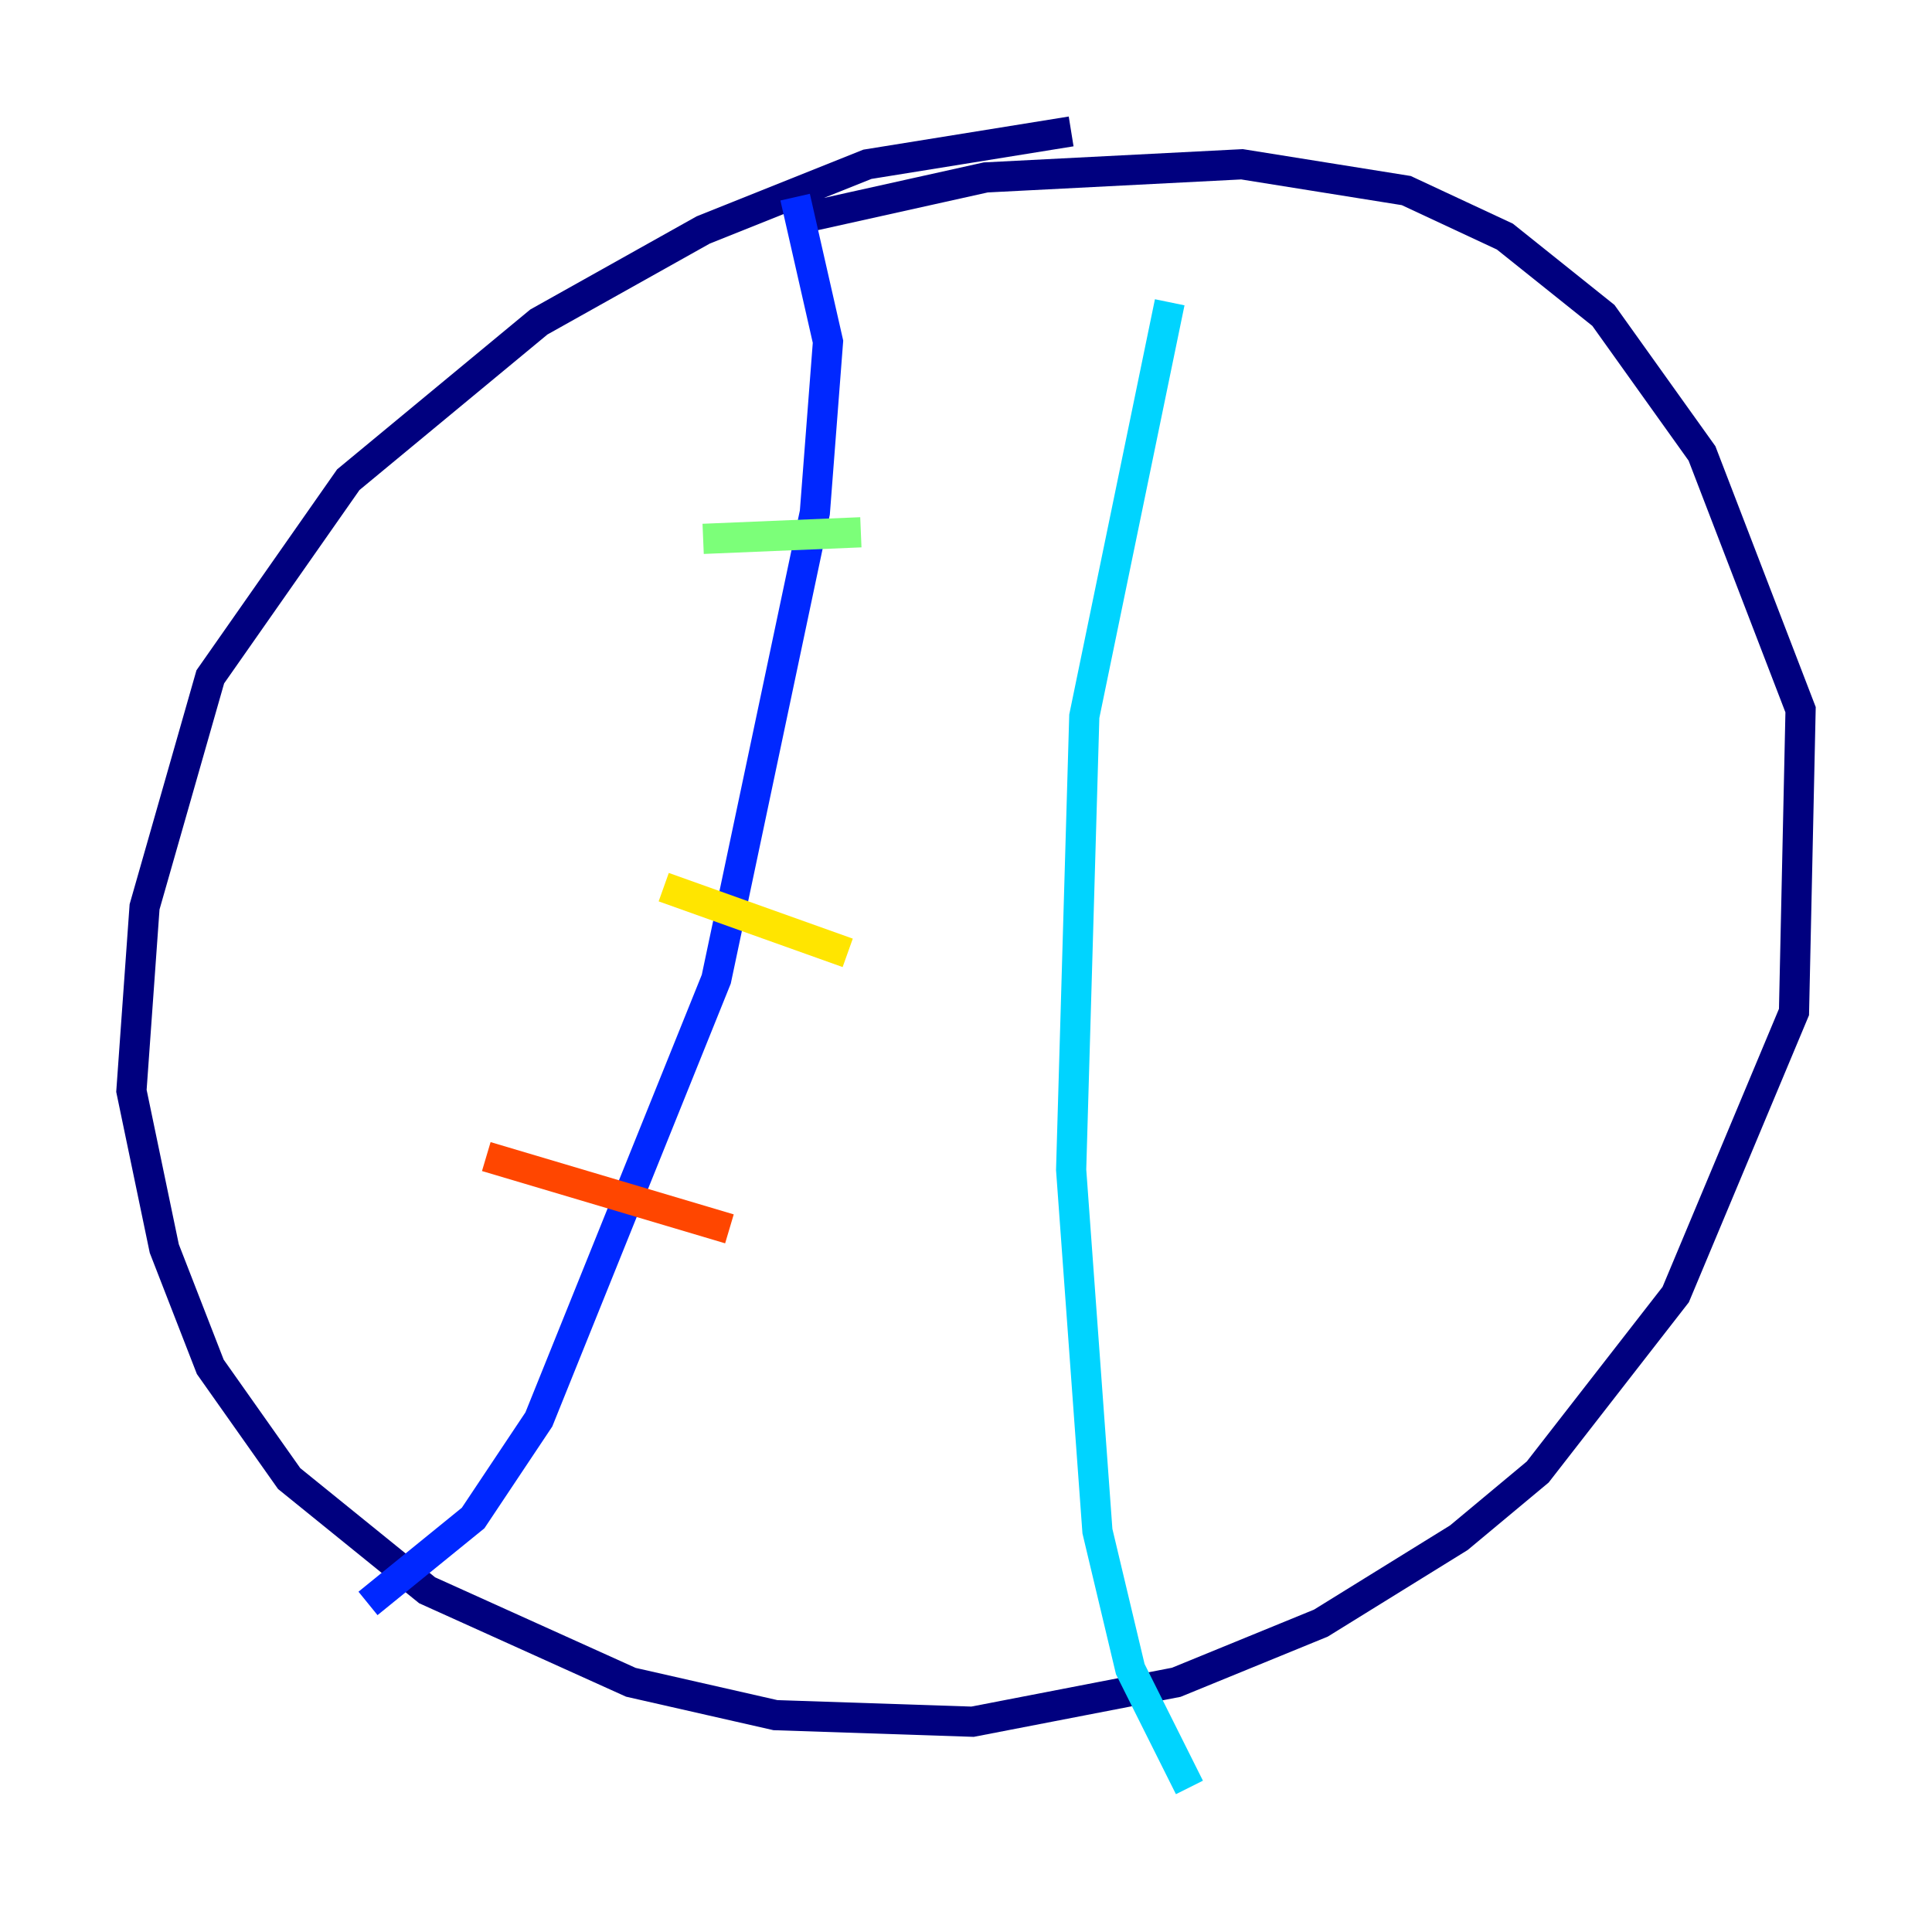 <?xml version="1.0" encoding="utf-8" ?>
<svg baseProfile="tiny" height="128" version="1.2" viewBox="0,0,128,128" width="128" xmlns="http://www.w3.org/2000/svg" xmlns:ev="http://www.w3.org/2001/xml-events" xmlns:xlink="http://www.w3.org/1999/xlink"><defs /><polyline fill="none" points="70.966,8.707 57.469,10.884 46.585,15.238 35.701,21.333 23.075,31.782 13.932,44.843 9.578,60.082 8.707,72.272 10.884,82.721 13.932,90.558 19.157,97.959 28.299,105.361 41.796,111.456 51.374,113.633 64.435,114.068 77.932,111.456 87.51,107.537 96.653,101.878 101.878,97.524 111.02,85.769 118.857,67.048 119.293,47.02 112.762,30.041 106.231,20.898 99.701,15.674 93.17,12.626 82.286,10.884 65.306,11.755 53.551,14.367" stroke="#00007f" stroke-width="2" /><polyline fill="none" points="52.68,13.061 54.857,22.64 53.986,33.959 47.456,64.871 35.701,94.041 31.347,100.571 24.381,106.231" stroke="#0028ff" stroke-width="2" /><polyline fill="none" points="77.497,20.027 71.837,47.456 70.966,77.497 72.707,101.442 74.884,110.585 78.803,118.422" stroke="#00d4ff" stroke-width="2" /><polyline fill="none" points="57.034,35.265 46.585,35.701" stroke="#7cff79" stroke-width="2" /><polyline fill="none" points="56.163,63.129 43.973,58.776" stroke="#ffe500" stroke-width="2" /><polyline fill="none" points="48.327,81.415 32.218,76.626" stroke="#ff4600" stroke-width="2" /><polyline fill="none" points="35.265,97.524 35.265,97.524" stroke="#7f0000" stroke-width="2" /></svg>
